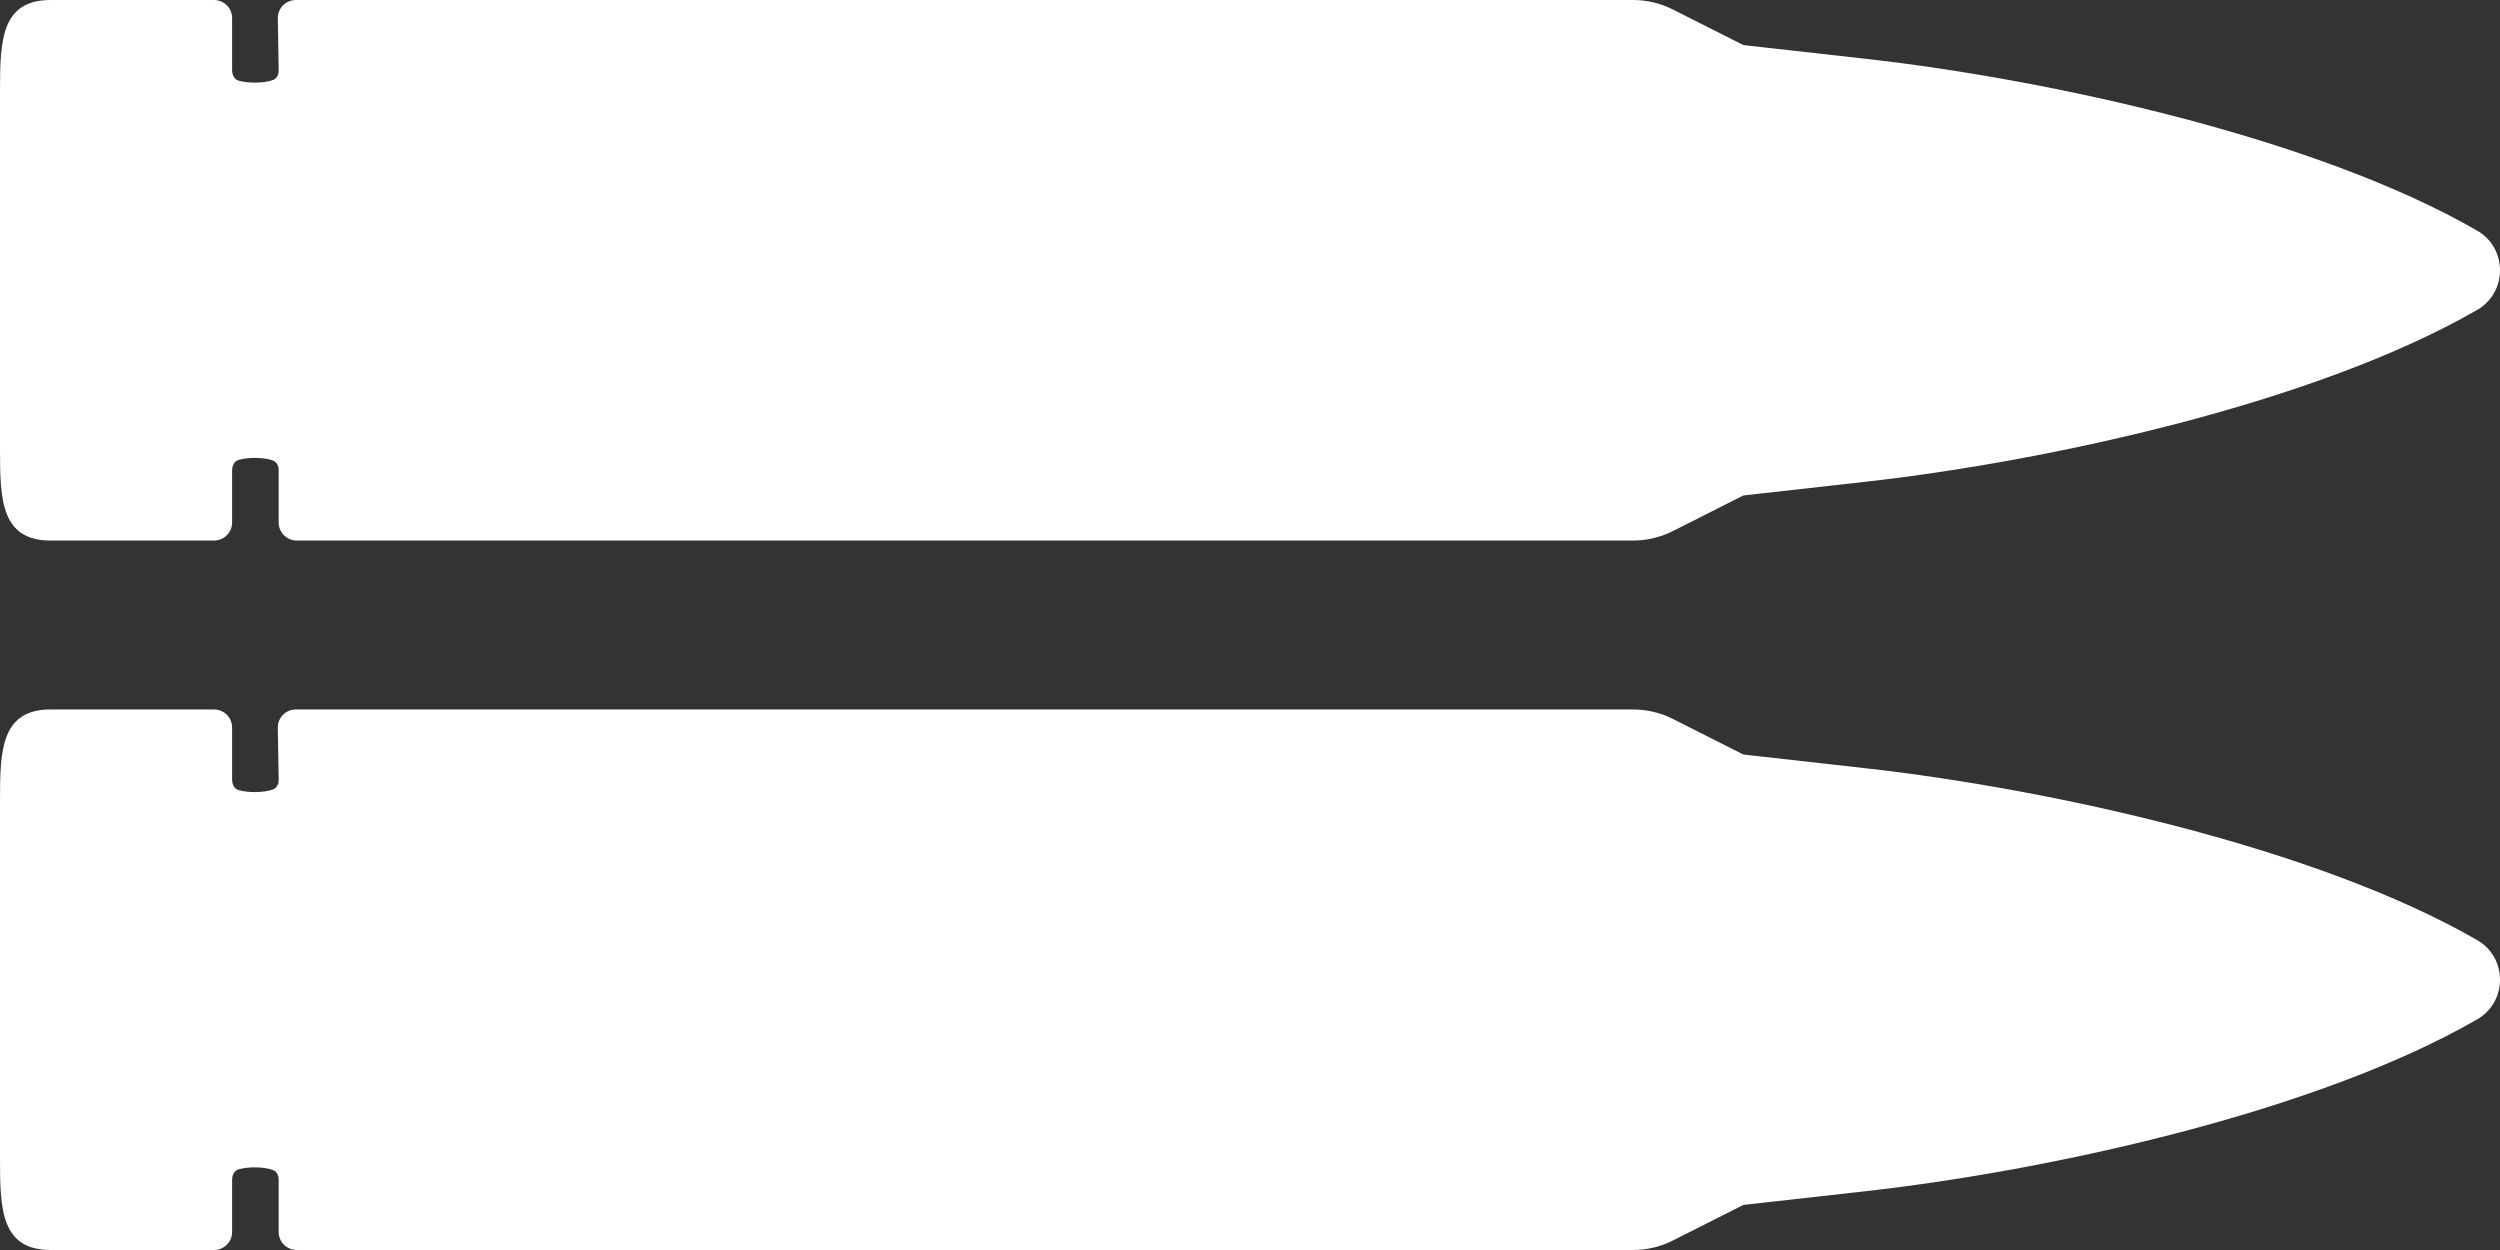 <svg width="32" height="16" viewBox="0 0 32 16" fill="none" xmlns="http://www.w3.org/2000/svg">
<rect x="0" y="0" width="32" height="16" fill="#333333" stroke="none"/>
<path d="M31.709 12.034C32.097 12.258 32.097 12.823 31.709 13.047C29.653 14.234 26.236 14.983 23.883 15.247L22.315 15.423L21.414 15.878C21.256 15.958 21.081 16 20.904 16L3.799 16C3.671 16 3.567 15.897 3.567 15.769V15.099C3.567 15.08 3.565 15.061 3.558 15.043C3.546 15.014 3.528 14.989 3.499 14.978C3.39 14.934 3.18 14.931 3.055 14.967C2.996 14.984 2.971 15.044 2.971 15.104V15.769C2.971 15.897 2.867 16 2.739 16H0.649C0.018 16 -2.75897e-08 15.484 0 14.847L1.99822e-07 10.234C2.27412e-07 9.597 0.018 9.081 0.649 9.081L2.739 9.081C2.867 9.081 2.971 9.184 2.971 9.312V9.977C2.971 10.037 2.996 10.097 3.055 10.114C3.18 10.15 3.39 10.147 3.499 10.103C3.527 10.092 3.546 10.068 3.557 10.04C3.565 10.021 3.567 10 3.567 9.98L3.556 9.316C3.553 9.187 3.658 9.081 3.788 9.081L20.904 9.081C21.081 9.081 21.256 9.123 21.414 9.203L22.315 9.658L23.883 9.834C26.236 10.098 29.653 10.847 31.709 12.034Z" fill="white"/>
<path d="M31.709 2.953C32.097 3.177 32.097 3.742 31.709 3.966C29.653 5.153 26.236 5.902 23.883 6.166L22.315 6.342L21.414 6.797C21.256 6.877 21.081 6.919 20.904 6.919L3.799 6.919C3.671 6.919 3.567 6.816 3.567 6.688V6.018C3.567 5.999 3.565 5.98 3.558 5.962C3.546 5.933 3.528 5.908 3.499 5.897C3.39 5.853 3.18 5.85 3.055 5.886C2.996 5.903 2.971 5.963 2.971 6.023V6.688C2.971 6.816 2.867 6.919 2.739 6.919H0.649C0.018 6.919 -2.75897e-08 6.403 0 5.766L1.99822e-07 1.153C2.27412e-07 0.516 0.018 3.41394e-05 0.649 3.41672e-05L2.739 2.95846e-06C2.867 1.04332e-06 2.971 0.103 2.971 0.231V0.896C2.971 0.956 2.996 1.016 3.055 1.033C3.18 1.069 3.39 1.066 3.499 1.022C3.527 1.011 3.546 0.987 3.557 0.959C3.565 0.94 3.567 0.919 3.567 0.899L3.556 0.234C3.553 0.106 3.658 -2.65798e-07 3.788 0L20.904 3.50606e-05C21.081 3.50684e-05 21.256 0.042 21.414 0.122L22.315 0.577L23.883 0.753C26.236 1.017 29.653 1.766 31.709 2.953Z" fill="white"/>
</svg>
